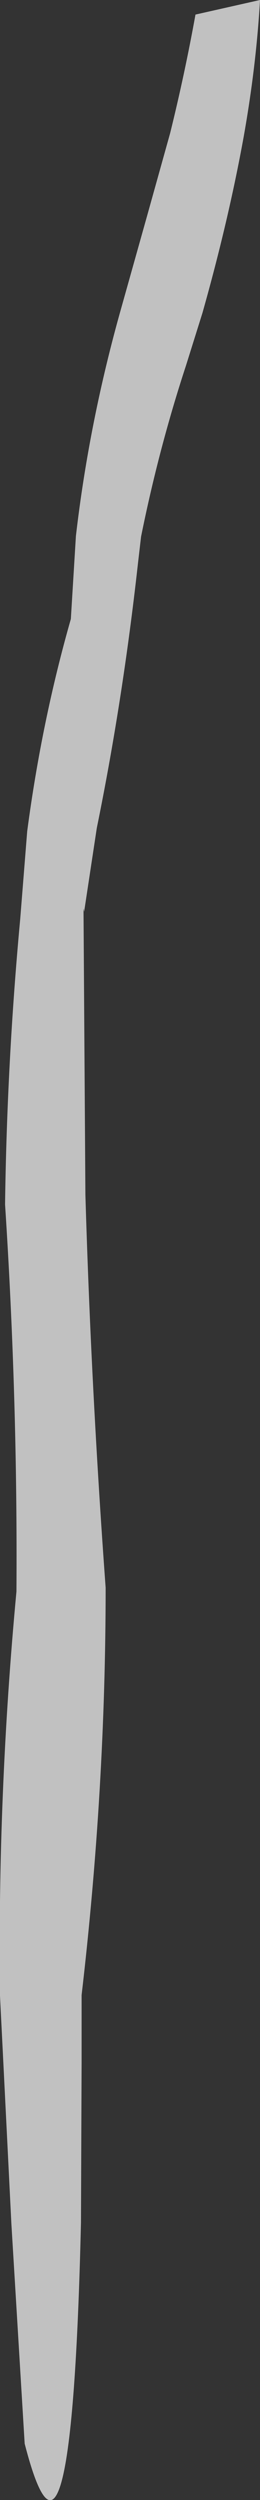 <?xml version="1.0" encoding="UTF-8" standalone="no"?>
<svg xmlns:xlink="http://www.w3.org/1999/xlink" height="197.3px" width="20.55px" xmlns="http://www.w3.org/2000/svg">
  <rect width="100%" height="100%" fill="#333333" stroke="none"/>
  <g transform="matrix(1.0, 0.0, 0.0, 1.0, 35.3, -14.2)">
    <path d="M-14.75 14.2 Q-15.05 19.45 -16.05 25.05 -17.25 31.65 -19.3 38.9 L-20.6 43.05 Q-22.75 49.6 -24.15 56.55 L-24.4 58.7 Q-25.6 69.5 -27.65 79.55 L-28.65 86.15 -28.7 85.9 -28.55 108.5 Q-28.1 123.75 -26.95 139.5 -26.95 155.35 -28.85 171.65 L-28.85 177.0 -28.9 189.6 Q-29.65 221.4 -33.35 207.05 L-34.4 189.7 -35.3 171.7 Q-35.5 155.8 -34.0 139.8 -33.9 124.6 -34.9 109.25 -34.75 98.0 -33.7 86.7 L-33.15 79.8 Q-32.0 71.1 -29.7 63.05 L-29.3 56.5 Q-28.25 47.45 -25.7 38.45 L-23.65 31.15 -21.85 24.7 Q-20.7 20.05 -19.85 15.35 L-14.75 14.2" fill="#ffffff" fill-opacity="0.698" fill-rule="evenodd" stroke="none"/>
  </g>
</svg>
